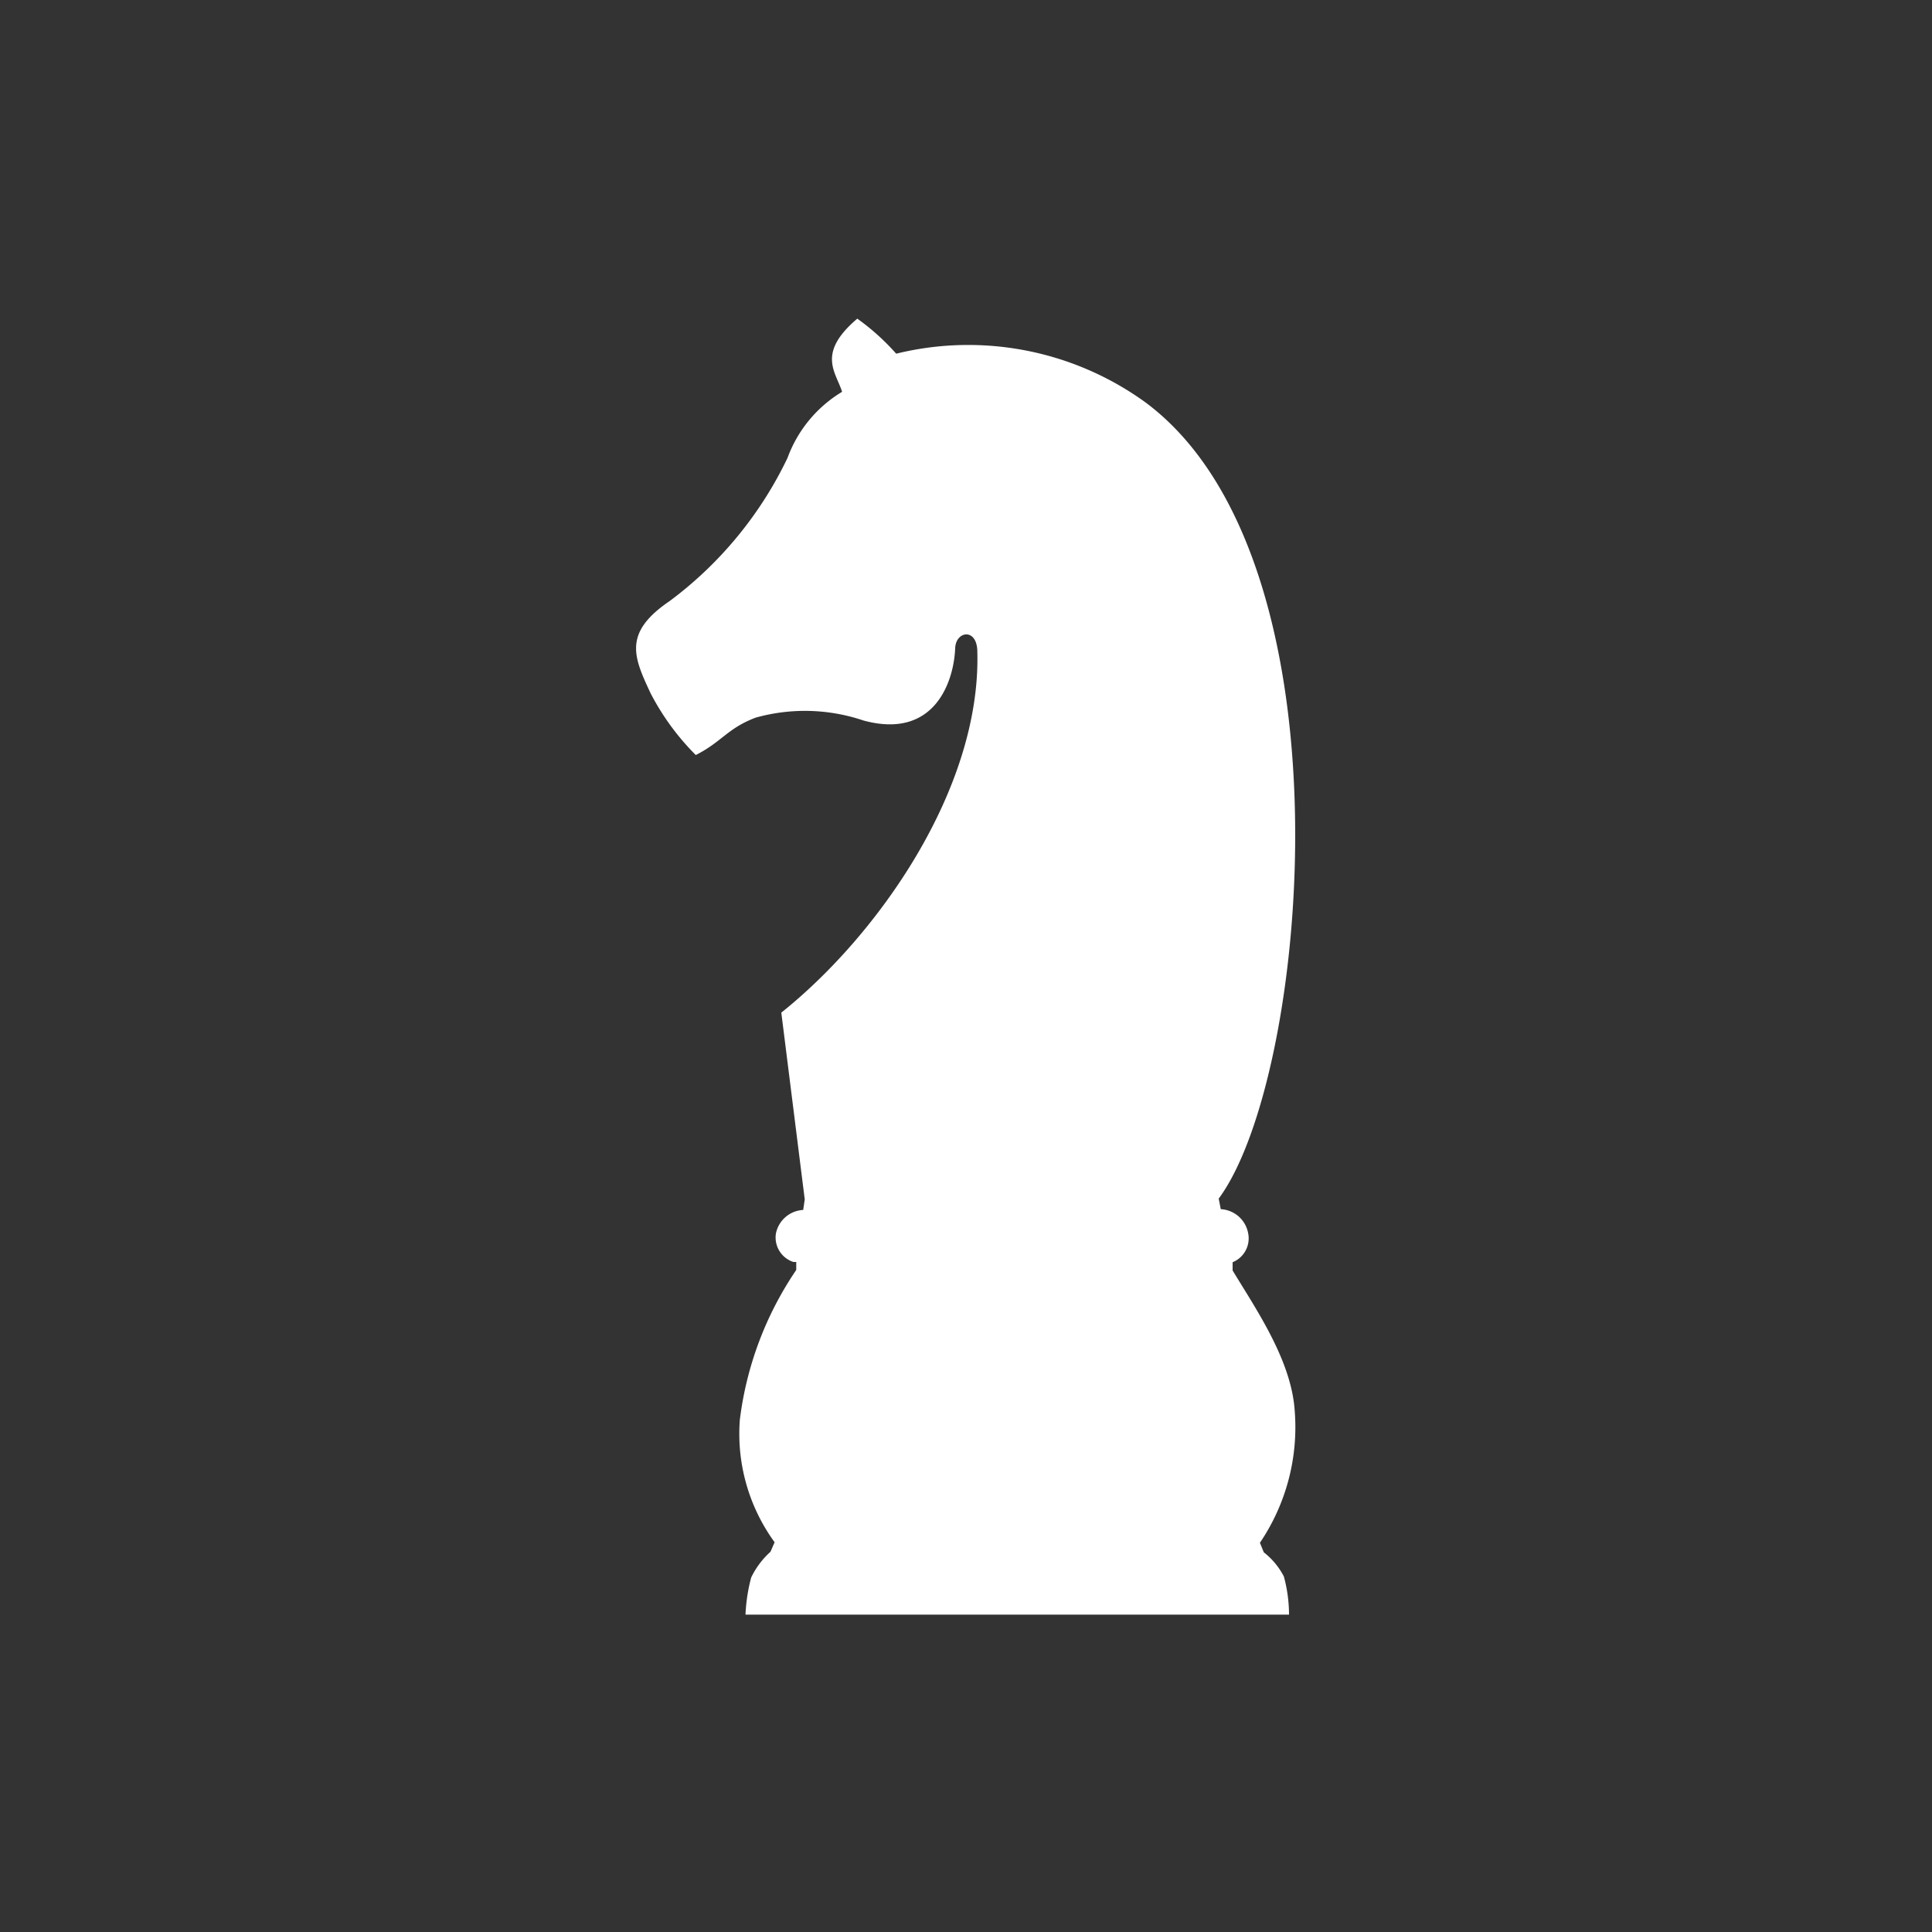 <svg id="Capa_1" data-name="Capa 1" xmlns="http://www.w3.org/2000/svg" viewBox="0 0 75 75"><rect x="0" y="0" width="75" height="75" fill="#333333" stroke="none"/><defs><style>.cls-1{fill:#fff;}</style></defs><path class="cls-1" d="M26,23.33a15,15,0,0,0,4.57-5.55,5,5,0,0,1,2.12-2.57c-.24-.77-1-1.49.59-2.84a9,9,0,0,1,1.51,1.36,11.73,11.73,0,0,1,9.69,1.9c8.17,6.1,6.33,26.18,2.83,30.9h0l.08.41h0a1.14,1.14,0,0,1,1.06.92A1,1,0,0,1,47.85,49l0,.32h0c.92,1.52,2.28,3.49,2.41,5.44a8,8,0,0,1-1.35,5.13h0l.15.37a2.86,2.86,0,0,1,.78.94,5.73,5.73,0,0,1,.2,1.48H28.94a6.76,6.76,0,0,1,.22-1.44,3.21,3.21,0,0,1,.75-1l.16-.37h0a7.16,7.16,0,0,1-1.35-4.75,13.22,13.22,0,0,1,2.19-5.82h0l0-.31h-.11a1,1,0,0,1-.68-1.1,1.14,1.14,0,0,1,1.06-.92h0l.06-.41h0l-.91-7.25c3.76-3,7.75-8.69,7.61-14,0-.94-.83-.83-.86-.15-.05,1.3-.8,3.56-3.56,2.81a7.1,7.1,0,0,0-4.19-.11c-1.1.42-1.31.94-2.32,1.45a9.66,9.66,0,0,1-1.75-2.39C24.6,25.51,24.17,24.57,26,23.33Z"/></svg>